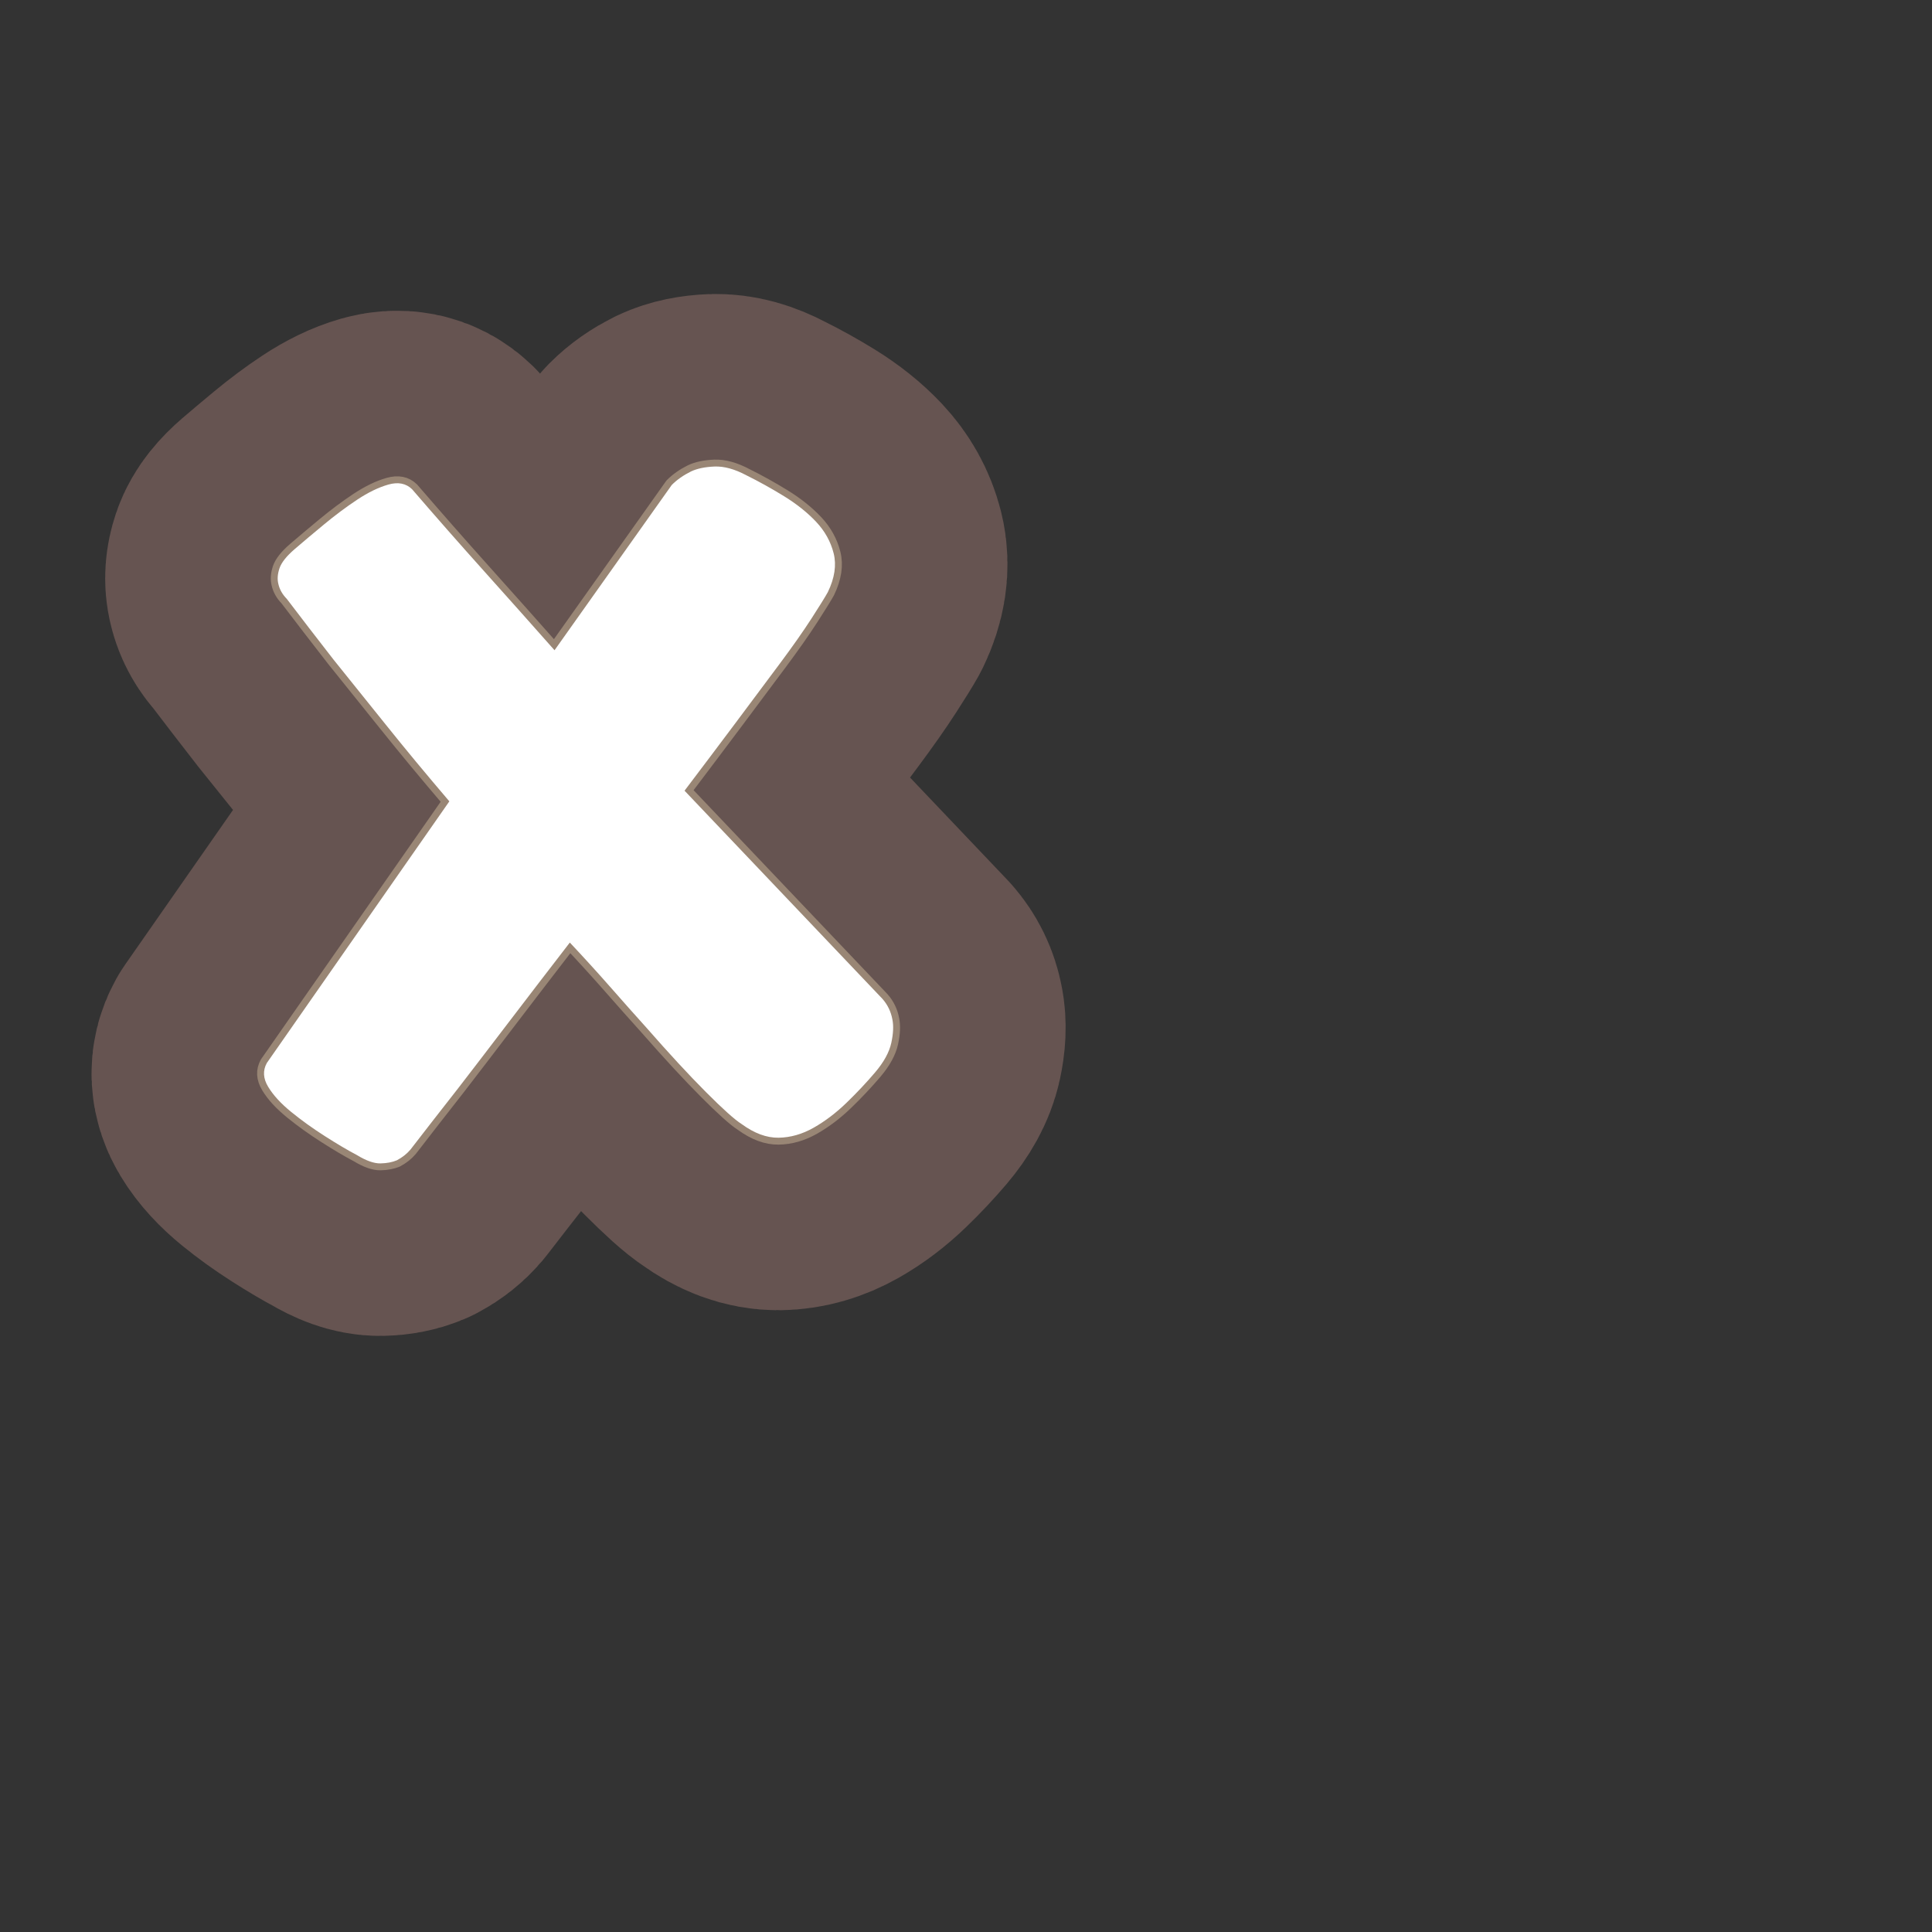 <?xml version="1.0" encoding="UTF-8"?>
<svg id="Layer_1" xmlns="http://www.w3.org/2000/svg" viewBox="0 0 280 280">
  <rect x="0" y="0" width="280" height="280" fill="#333333" stroke="none"/>
  <defs>
    <style>
      .cls-1 {
        stroke: #665451;
        stroke-width: 50px;
      }

      .cls-1, .cls-2 {
        fill: none;
        stroke-linecap: round;
        stroke-linejoin: round;
      }

      .cls-3 {
        fill: #fff;
      }

      .cls-2 {
        stroke: #998675;
        stroke-width: 2px;
      }
    </style>
  </defs>
  <path d="M127.872,144.741c.765.865,1.25,1.867,1.459,3.007.188.912.136,2.045-.159,3.4-.297,1.354-1.077,2.778-2.345,4.27-1.269,1.493-2.655,2.967-4.157,4.418-1.505,1.454-3.084,2.654-4.745,3.598-1.66.942-3.357,1.428-5.092,1.453-1.734.024-3.525-.642-5.371-1.995-.978-.615-2.692-2.153-5.15-4.619-2.457-2.463-5.344-5.586-8.66-9.37-1.654-1.834-3.407-3.805-5.255-5.913-1.85-2.107-3.79-4.235-5.814-6.388-3.143,4.076-6.103,7.934-8.875,11.573-2.773,3.641-5.208,6.819-7.302,9.535-2.519,3.215-4.826,6.182-6.92,8.896-.53.623-1.184,1.138-1.958,1.548-.672.285-1.471.437-2.394.455-.927.016-2.059-.386-3.397-1.201-1.332-.701-2.882-1.617-4.651-2.749-1.771-1.129-3.399-2.3-4.886-3.511-1.487-1.21-2.601-2.422-3.334-3.638-.735-1.213-.799-2.367-.193-3.457l26.449-37.916c-3.327-3.898-6.406-7.613-9.238-11.148-2.833-3.53-5.344-6.656-7.532-9.374-2.457-3.158-4.722-6.1-6.793-8.827-.633-.644-1.038-1.362-1.217-2.158-.172-.681-.117-1.438.163-2.272.28-.831,1.014-1.758,2.206-2.782,1.19-1.022,2.6-2.209,4.228-3.556,1.626-1.348,3.236-2.546,4.83-3.604,1.592-1.055,3.095-1.784,4.512-2.189,1.414-.402,2.56-.178,3.441.677,3.45,4.004,6.893,7.923,10.329,11.753,3.437,3.832,6.875,7.692,10.316,11.581l16.988-23.952c.748-.755,1.68-1.409,2.794-1.962.891-.42,2.03-.657,3.415-.712,1.385-.052,2.922.372,4.618,1.276,1.81.895,3.628,1.906,5.456,3.031,1.828,1.128,3.375,2.361,4.642,3.705,1.265,1.347,2.112,2.867,2.541,4.57.426,1.702.144,3.578-.847,5.625-.405.728-1.199,2.008-2.38,3.84-1.184,1.833-2.714,4.013-4.593,6.537-1.879,2.526-3.994,5.36-6.344,8.503-2.351,3.142-4.834,6.443-7.447,9.893,4.808,5.055,9.586,10.077,14.333,15.077,4.747,4.998,9.522,10.024,14.333,15.075Z"/>
  <path class="cls-1" d="M127.872,144.741c.765.865,1.25,1.867,1.459,3.007.188.912.136,2.045-.159,3.4-.297,1.354-1.077,2.778-2.345,4.27-1.269,1.493-2.655,2.967-4.157,4.418-1.505,1.454-3.084,2.654-4.745,3.598-1.66.942-3.357,1.428-5.092,1.453-1.734.024-3.525-.642-5.371-1.995-.978-.615-2.692-2.153-5.15-4.619-2.457-2.463-5.344-5.586-8.66-9.37-1.654-1.834-3.407-3.805-5.255-5.913-1.85-2.107-3.79-4.235-5.814-6.388-3.143,4.076-6.103,7.934-8.875,11.573-2.773,3.641-5.208,6.819-7.302,9.535-2.519,3.215-4.826,6.182-6.92,8.896-.53.623-1.184,1.138-1.958,1.548-.672.285-1.471.437-2.394.455-.927.016-2.059-.386-3.397-1.201-1.332-.701-2.882-1.617-4.651-2.749-1.771-1.129-3.399-2.3-4.886-3.511-1.487-1.21-2.601-2.422-3.334-3.638-.735-1.213-.799-2.367-.193-3.457l26.449-37.916c-3.327-3.898-6.406-7.613-9.238-11.148-2.833-3.53-5.344-6.656-7.532-9.374-2.457-3.158-4.722-6.1-6.793-8.827-.633-.644-1.038-1.362-1.217-2.158-.172-.681-.117-1.438.163-2.272.28-.831,1.014-1.758,2.206-2.782,1.19-1.022,2.6-2.209,4.228-3.556,1.626-1.348,3.236-2.546,4.83-3.604,1.592-1.055,3.095-1.784,4.512-2.189,1.414-.402,2.56-.178,3.441.677,3.45,4.004,6.893,7.923,10.329,11.753,3.437,3.832,6.875,7.692,10.316,11.581l16.988-23.952c.748-.755,1.68-1.409,2.794-1.962.891-.42,2.03-.657,3.415-.712,1.385-.052,2.922.372,4.618,1.276,1.81.895,3.628,1.906,5.456,3.031,1.828,1.128,3.375,2.361,4.642,3.705,1.265,1.347,2.112,2.867,2.541,4.57.426,1.702.144,3.578-.847,5.625-.405.728-1.199,2.008-2.38,3.84-1.184,1.833-2.714,4.013-4.593,6.537-1.879,2.526-3.994,5.36-6.344,8.503-2.351,3.142-4.834,6.443-7.447,9.893,4.808,5.055,9.586,10.077,14.333,15.077,4.747,4.998,9.522,10.024,14.333,15.075Z"/>
  <path class="cls-2" d="M127.872,144.741c.765.865,1.25,1.867,1.459,3.007.188.912.136,2.045-.159,3.4-.297,1.354-1.077,2.778-2.345,4.27-1.269,1.493-2.655,2.967-4.157,4.418-1.505,1.454-3.084,2.654-4.745,3.598-1.66.942-3.357,1.428-5.092,1.453-1.734.024-3.525-.642-5.371-1.995-.978-.615-2.692-2.153-5.15-4.619-2.457-2.463-5.344-5.586-8.66-9.37-1.654-1.834-3.407-3.805-5.255-5.913-1.85-2.107-3.79-4.235-5.814-6.388-3.143,4.076-6.103,7.934-8.875,11.573-2.773,3.641-5.208,6.819-7.302,9.535-2.519,3.215-4.826,6.182-6.92,8.896-.53.623-1.184,1.138-1.958,1.548-.672.285-1.471.437-2.394.455-.927.016-2.059-.386-3.397-1.201-1.332-.701-2.882-1.617-4.651-2.749-1.771-1.129-3.399-2.3-4.886-3.511-1.487-1.21-2.601-2.422-3.334-3.638-.735-1.213-.799-2.367-.193-3.457l26.449-37.916c-3.327-3.898-6.406-7.613-9.238-11.148-2.833-3.53-5.344-6.656-7.532-9.374-2.457-3.158-4.722-6.1-6.793-8.827-.633-.644-1.038-1.362-1.217-2.158-.172-.681-.117-1.438.163-2.272.28-.831,1.014-1.758,2.206-2.782,1.19-1.022,2.6-2.209,4.228-3.556,1.626-1.348,3.236-2.546,4.83-3.604,1.592-1.055,3.095-1.784,4.512-2.189,1.414-.402,2.56-.178,3.441.677,3.45,4.004,6.893,7.923,10.329,11.753,3.437,3.832,6.875,7.692,10.316,11.581l16.988-23.952c.748-.755,1.68-1.409,2.794-1.962.891-.42,2.03-.657,3.415-.712,1.385-.052,2.922.372,4.618,1.276,1.81.895,3.628,1.906,5.456,3.031,1.828,1.128,3.375,2.361,4.642,3.705,1.265,1.347,2.112,2.867,2.541,4.57.426,1.702.144,3.578-.847,5.625-.405.728-1.199,2.008-2.38,3.84-1.184,1.833-2.714,4.013-4.593,6.537-1.879,2.526-3.994,5.36-6.344,8.503-2.351,3.142-4.834,6.443-7.447,9.893,4.808,5.055,9.586,10.077,14.333,15.077,4.747,4.998,9.522,10.024,14.333,15.075Z"/>
  <path class="cls-3" d="M127.872,144.741c.765.865,1.25,1.867,1.459,3.007.188.912.136,2.045-.159,3.4-.297,1.354-1.077,2.778-2.345,4.27-1.269,1.493-2.655,2.967-4.157,4.418-1.505,1.454-3.084,2.654-4.745,3.598-1.66.942-3.357,1.428-5.092,1.453-1.734.024-3.525-.642-5.371-1.995-.978-.615-2.692-2.153-5.15-4.619-2.457-2.463-5.344-5.586-8.66-9.37-1.654-1.834-3.407-3.805-5.255-5.913-1.85-2.107-3.79-4.235-5.814-6.388-3.143,4.076-6.103,7.934-8.875,11.573-2.773,3.641-5.208,6.819-7.302,9.535-2.519,3.215-4.826,6.182-6.92,8.896-.53.623-1.184,1.138-1.958,1.548-.672.285-1.471.437-2.394.455-.927.016-2.059-.386-3.397-1.201-1.332-.701-2.882-1.617-4.651-2.749-1.771-1.129-3.399-2.3-4.886-3.511-1.487-1.21-2.601-2.422-3.334-3.638-.735-1.213-.799-2.367-.193-3.457l26.449-37.916c-3.327-3.898-6.406-7.613-9.238-11.148-2.833-3.53-5.344-6.656-7.532-9.374-2.457-3.158-4.722-6.1-6.793-8.827-.633-.644-1.038-1.362-1.217-2.158-.172-.681-.117-1.438.163-2.272.28-.831,1.014-1.758,2.206-2.782,1.19-1.022,2.6-2.209,4.228-3.556,1.626-1.348,3.236-2.546,4.83-3.604,1.592-1.055,3.095-1.784,4.512-2.189,1.414-.402,2.56-.178,3.441.677,3.45,4.004,6.893,7.923,10.329,11.753,3.437,3.832,6.875,7.692,10.316,11.581l16.988-23.952c.748-.755,1.68-1.409,2.794-1.962.891-.42,2.03-.657,3.415-.712,1.385-.052,2.922.372,4.618,1.276,1.81.895,3.628,1.906,5.456,3.031,1.828,1.128,3.375,2.361,4.642,3.705,1.265,1.347,2.112,2.867,2.541,4.57.426,1.702.144,3.578-.847,5.625-.405.728-1.199,2.008-2.38,3.84-1.184,1.833-2.714,4.013-4.593,6.537-1.879,2.526-3.994,5.36-6.344,8.503-2.351,3.142-4.834,6.443-7.447,9.893,4.808,5.055,9.586,10.077,14.333,15.077,4.747,4.998,9.522,10.024,14.333,15.075Z"/>
</svg>